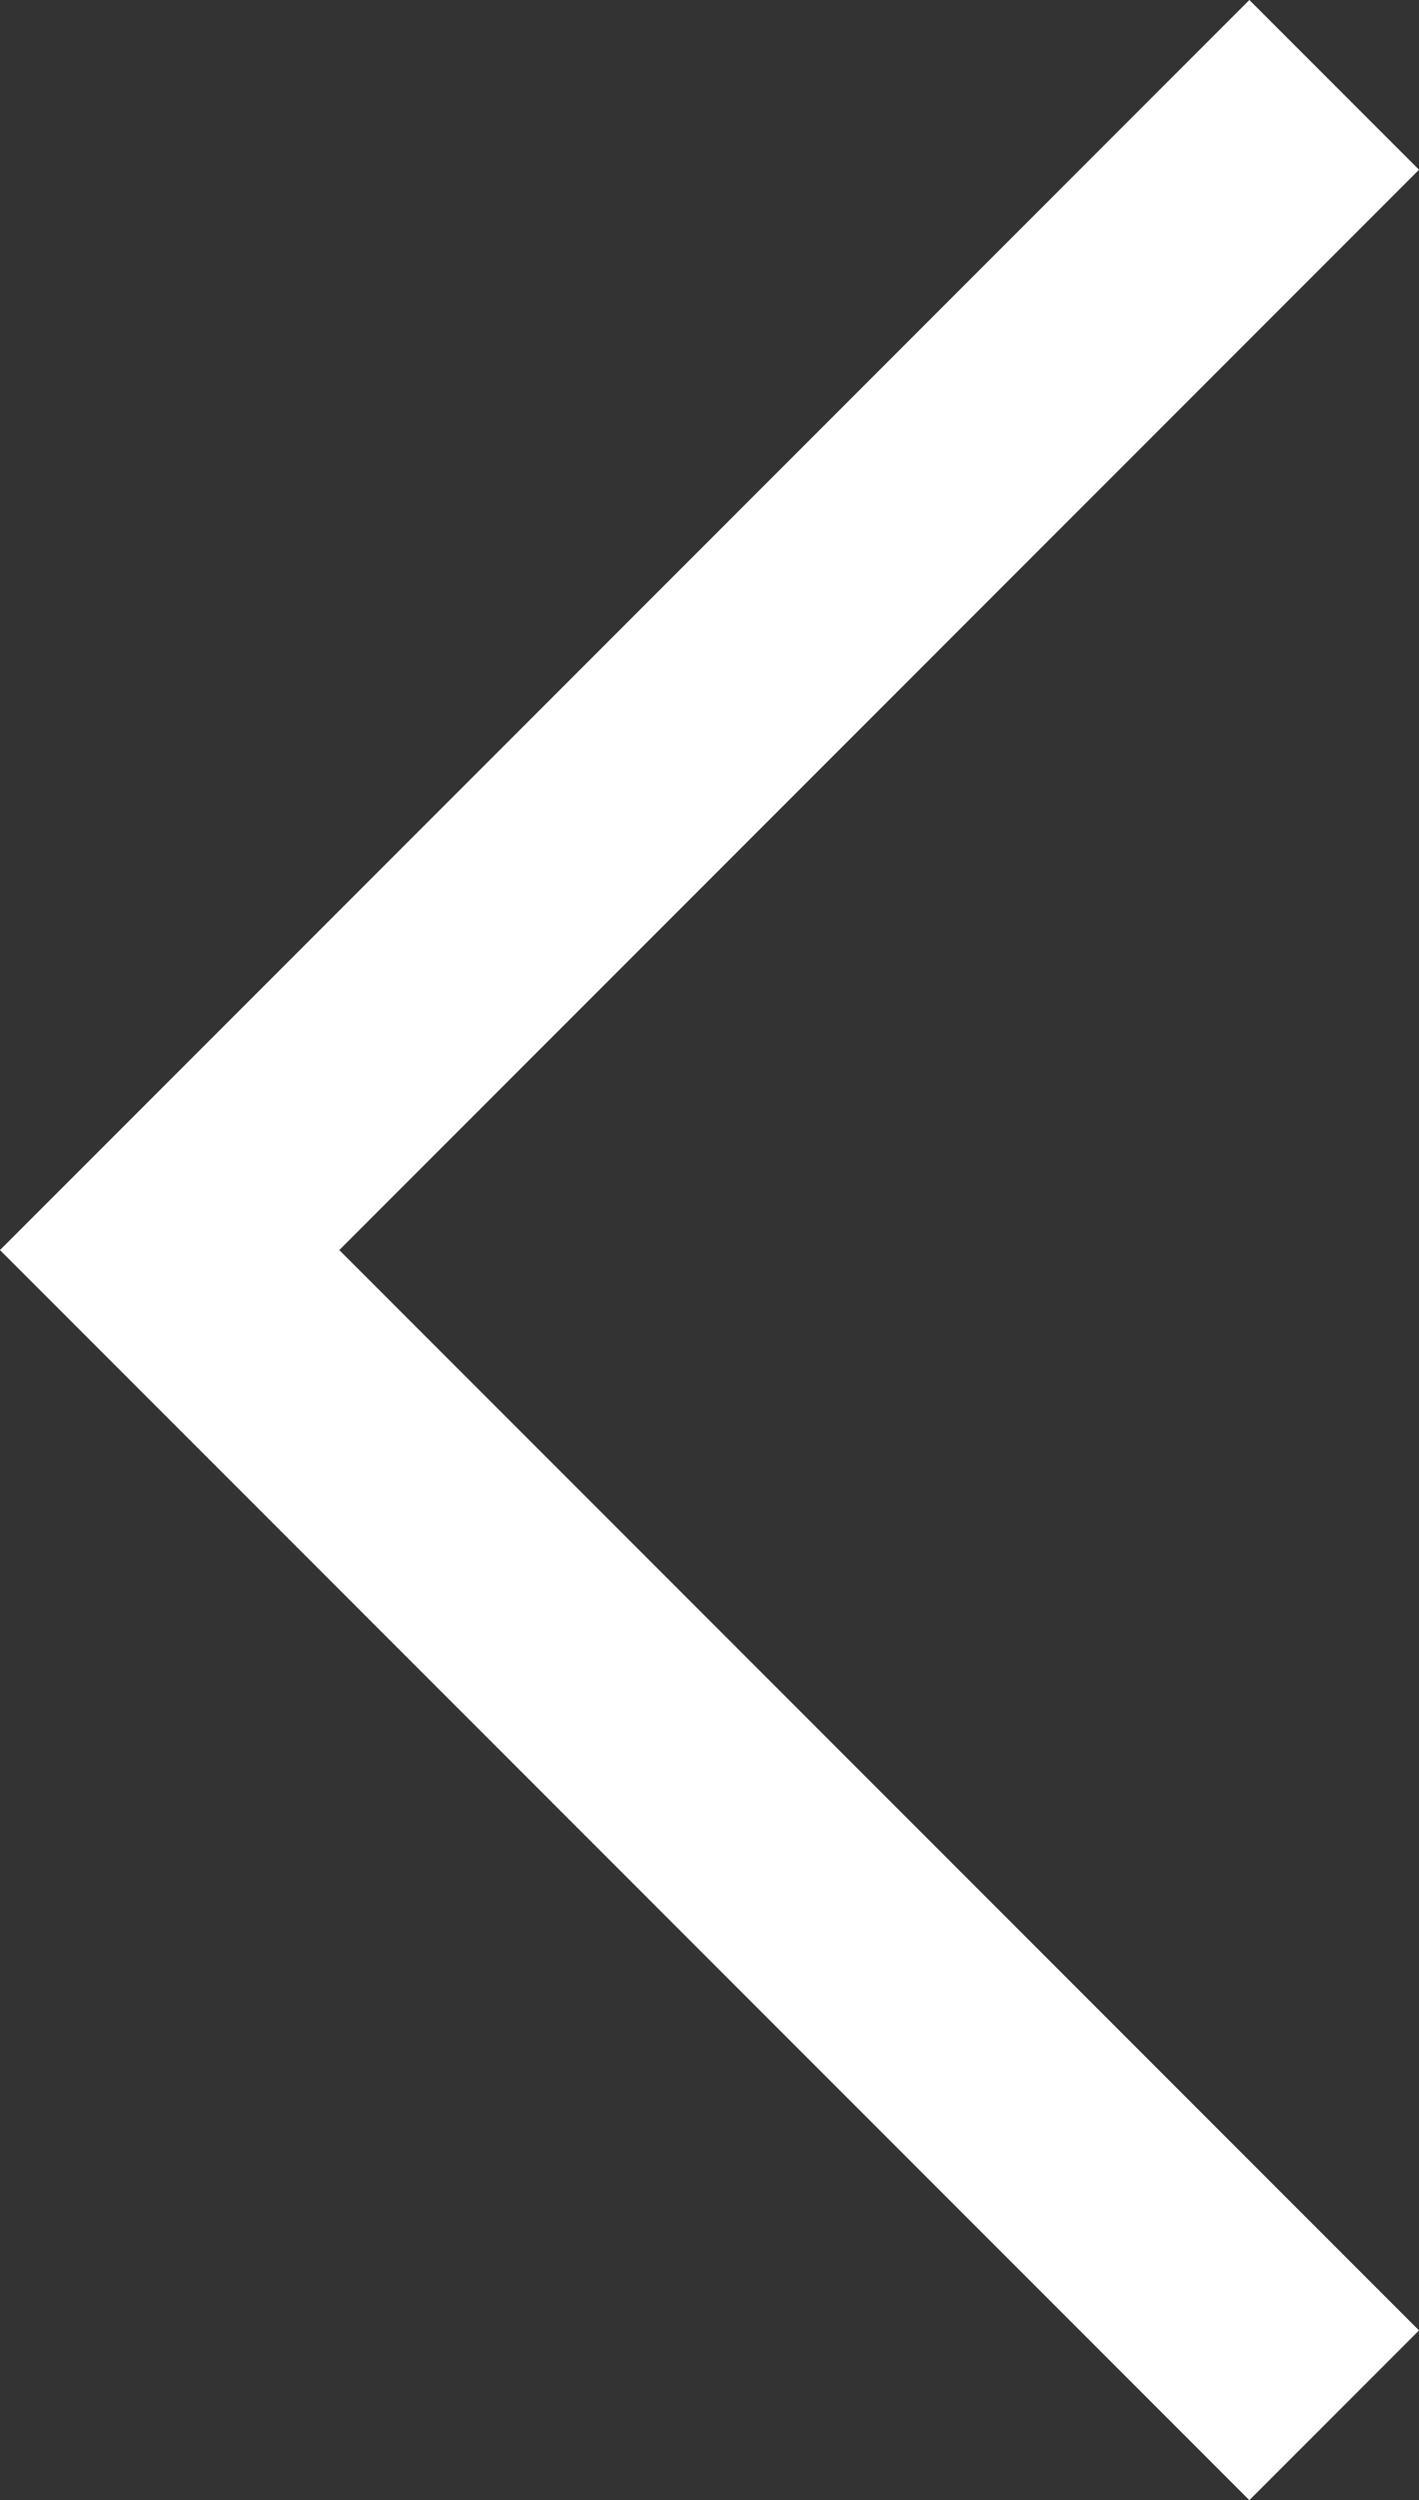 <svg xmlns="http://www.w3.org/2000/svg" width="11.828" height="20.828" viewBox="0 0 11.828 20.828">
  <rect x="0" y="0" width="11.828" height="20.828" fill="#333333" stroke="none"/>
  <path id="패스_98" data-name="패스 98" d="M38,23l-9,9,9,9" transform="translate(-27.586 -21.586)" fill="none" stroke="#fff" stroke-linecap="square" stroke-width="2"/>
</svg>
